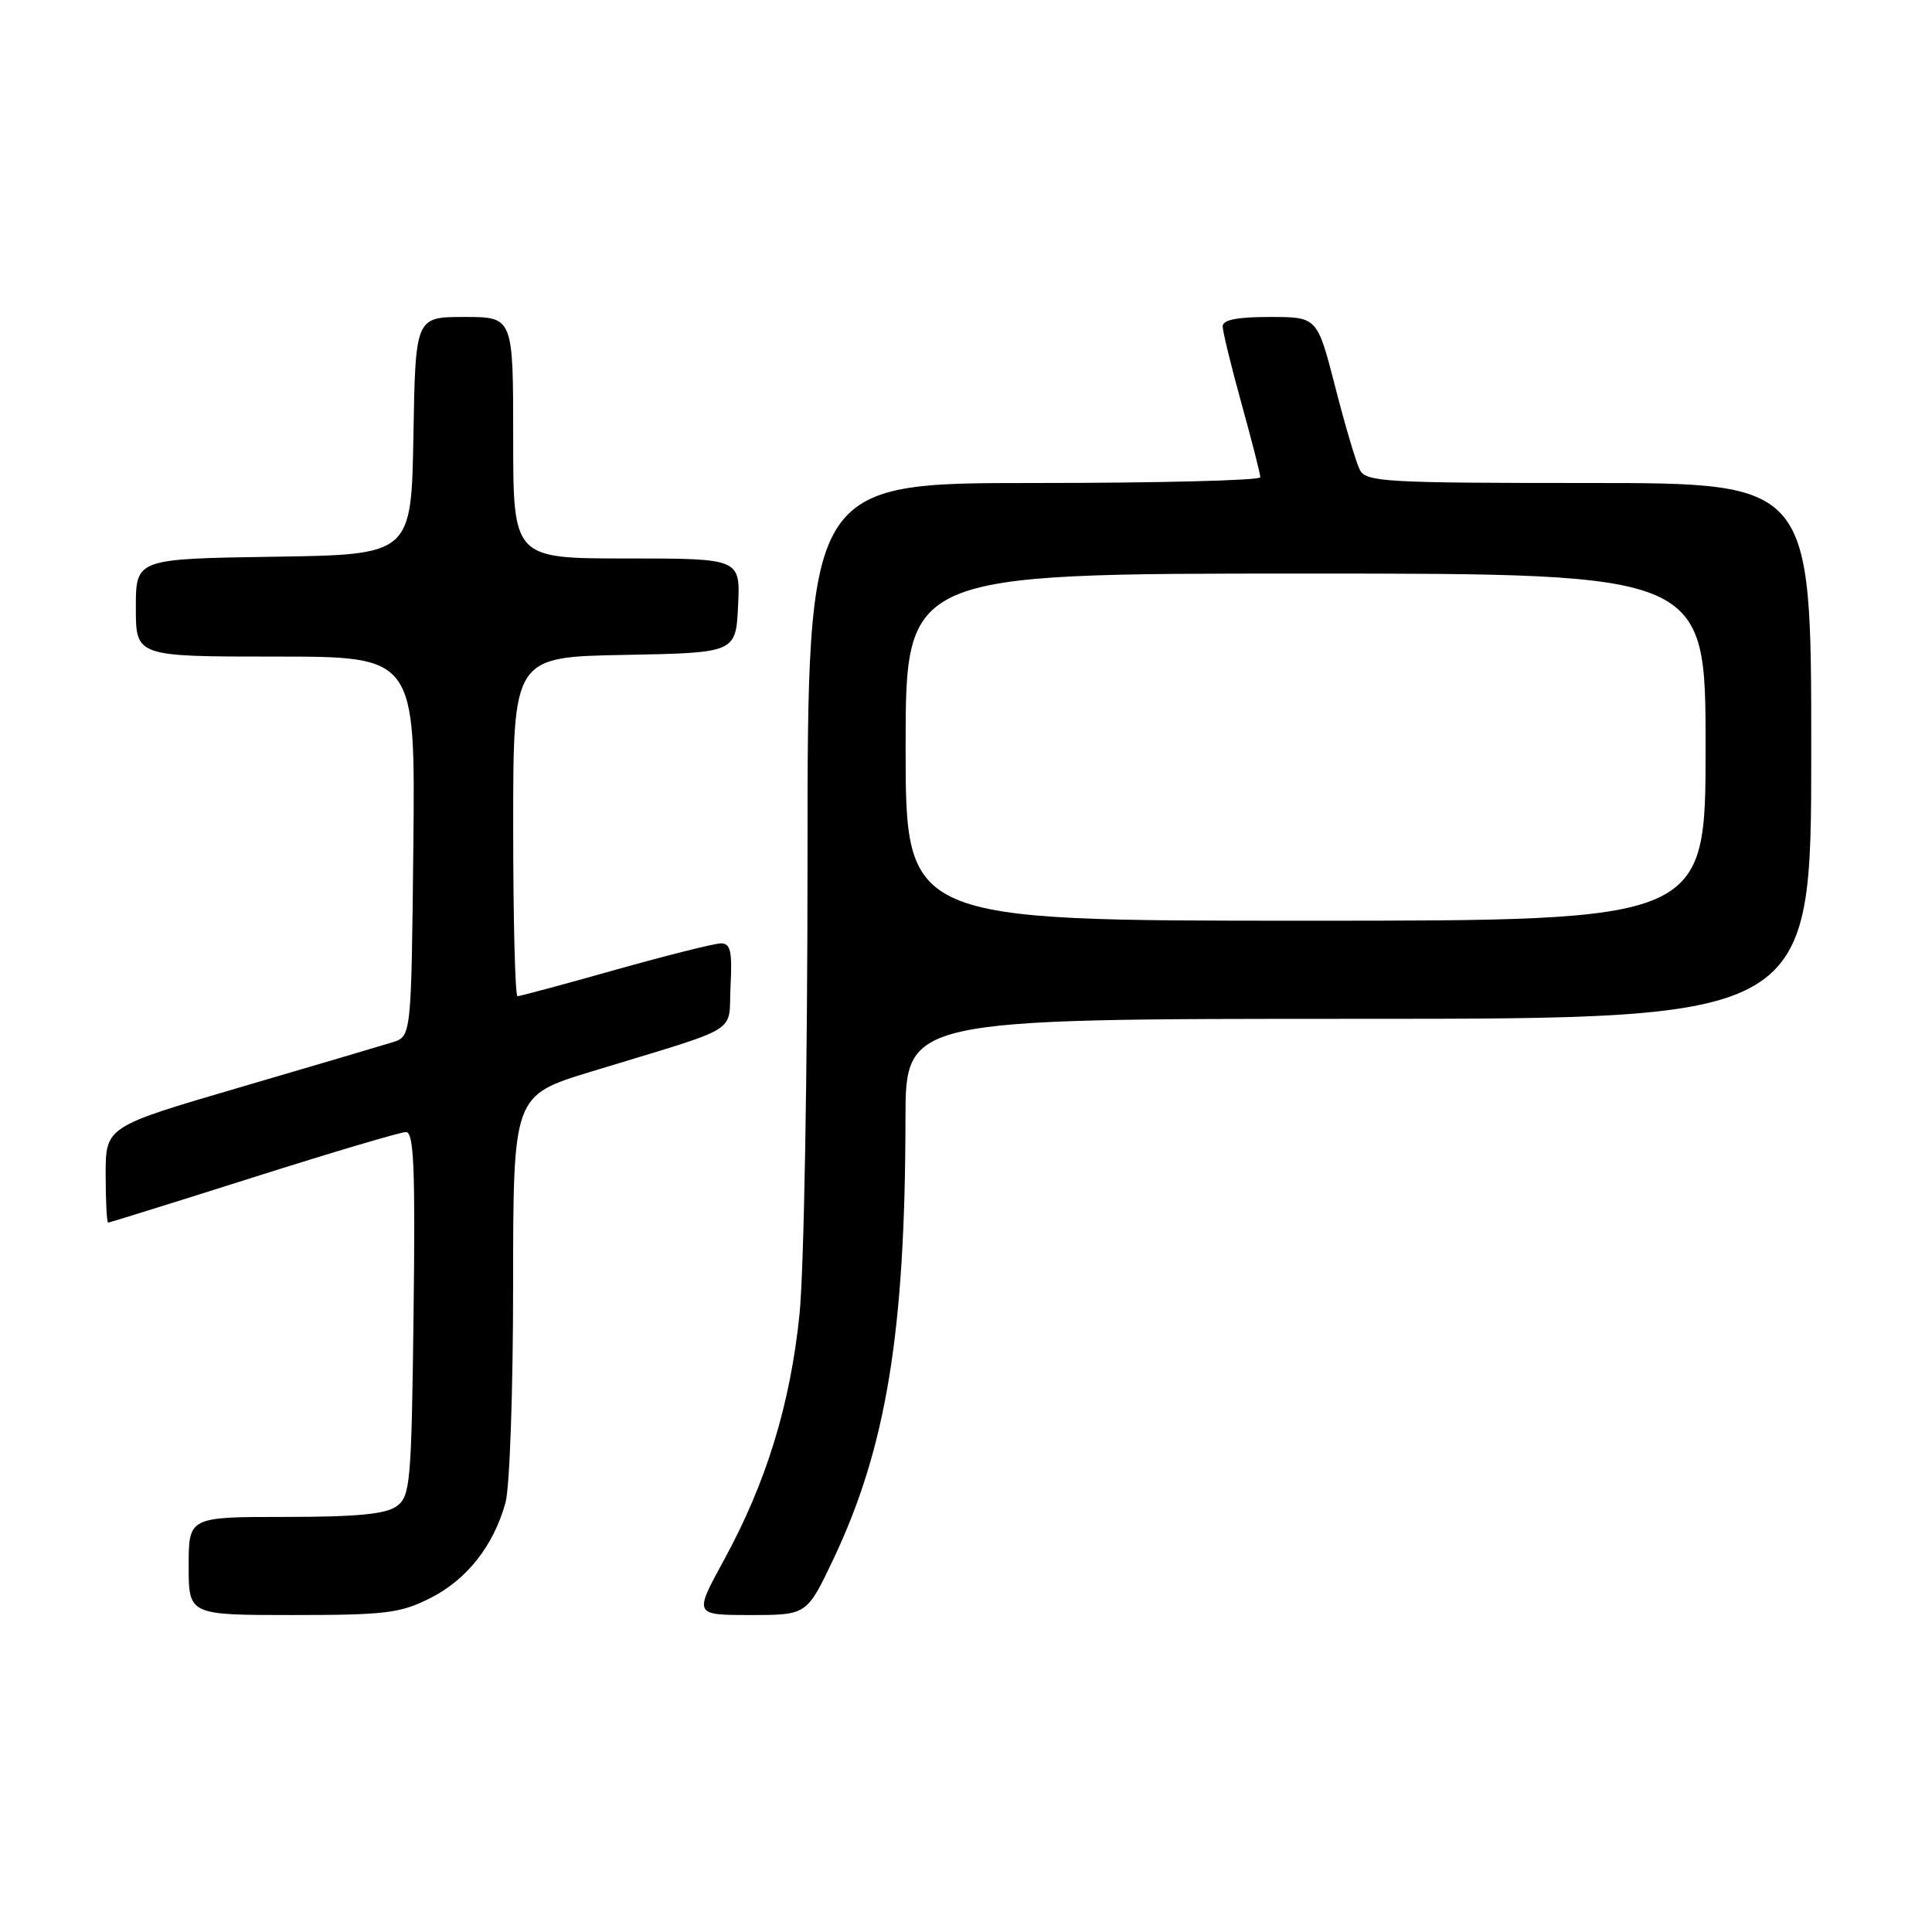 <?xml version="1.0" encoding="UTF-8" standalone="no"?>
<!DOCTYPE svg PUBLIC "-//W3C//DTD SVG 1.1//EN" "http://www.w3.org/Graphics/SVG/1.1/DTD/svg11.dtd" >
<svg xmlns="http://www.w3.org/2000/svg" xmlns:xlink="http://www.w3.org/1999/xlink" version="1.1" viewBox="0 0 256 256">
 <g >
 <path fill="currentColor"
d=" M 57.03 211.75 C 61.86 209.31 65.40 204.82 66.98 199.12 C 67.54 197.13 67.99 184.17 67.99 170.33 C 68.00 145.16 68.00 145.16 78.25 142.02 C 98.68 135.78 96.46 137.14 96.80 130.67 C 97.04 126.08 96.80 125.00 95.55 125.00 C 94.69 125.00 88.40 126.58 81.57 128.50 C 74.74 130.43 68.89 132.00 68.57 132.00 C 68.26 132.00 68.00 121.89 68.00 109.53 C 68.00 87.05 68.00 87.05 82.75 86.78 C 97.50 86.50 97.50 86.50 97.80 80.25 C 98.10 74.00 98.10 74.00 83.05 74.00 C 68.00 74.00 68.00 74.00 68.00 58.00 C 68.00 42.00 68.00 42.00 61.53 42.00 C 55.05 42.00 55.05 42.00 54.78 57.75 C 54.50 73.50 54.50 73.50 36.25 73.77 C 18.00 74.05 18.00 74.05 18.00 80.52 C 18.00 87.00 18.00 87.00 36.52 87.00 C 55.03 87.00 55.03 87.00 54.77 112.17 C 54.50 137.33 54.50 137.33 52.00 138.11 C 50.62 138.54 41.51 141.23 31.75 144.09 C 14.00 149.29 14.00 149.29 14.00 155.64 C 14.00 159.14 14.15 162.00 14.33 162.00 C 14.51 162.00 23.17 159.30 33.58 156.00 C 43.98 152.70 53.09 150.00 53.80 150.00 C 54.84 150.00 55.04 154.83 54.80 174.08 C 54.52 196.58 54.37 198.26 52.56 199.58 C 51.12 200.63 47.29 201.00 37.81 201.00 C 25.00 201.00 25.00 201.00 25.00 207.50 C 25.00 214.00 25.00 214.00 38.79 214.00 C 51.10 214.00 53.05 213.76 57.03 211.75 Z  M 110.43 206.59 C 117.44 191.80 119.95 176.50 119.98 148.25 C 120.00 135.00 120.00 135.00 180.00 135.00 C 240.00 135.00 240.00 135.00 240.00 99.50 C 240.00 64.00 240.00 64.00 210.54 64.00 C 183.48 64.00 181.00 63.86 180.18 62.25 C 179.69 61.29 178.22 56.34 176.92 51.25 C 174.54 42.00 174.54 42.00 168.27 42.00 C 163.91 42.00 162.00 42.38 162.01 43.25 C 162.02 43.94 163.14 48.55 164.51 53.49 C 165.88 58.44 167.00 62.83 167.00 63.24 C 167.00 63.66 153.50 64.00 137.00 64.00 C 107.00 64.00 107.00 64.00 107.00 113.89 C 107.00 141.90 106.53 168.33 105.94 174.14 C 104.71 186.12 101.53 196.48 95.91 206.75 C 91.95 214.00 91.95 214.00 99.43 214.00 C 106.91 214.00 106.91 214.00 110.43 206.59 Z  M 120.00 99.00 C 120.00 76.00 120.00 76.00 173.00 76.00 C 226.00 76.00 226.00 76.00 226.00 99.00 C 226.00 122.00 226.00 122.00 173.00 122.00 C 120.00 122.00 120.00 122.00 120.00 99.00 Z "/>
</g>
</svg>